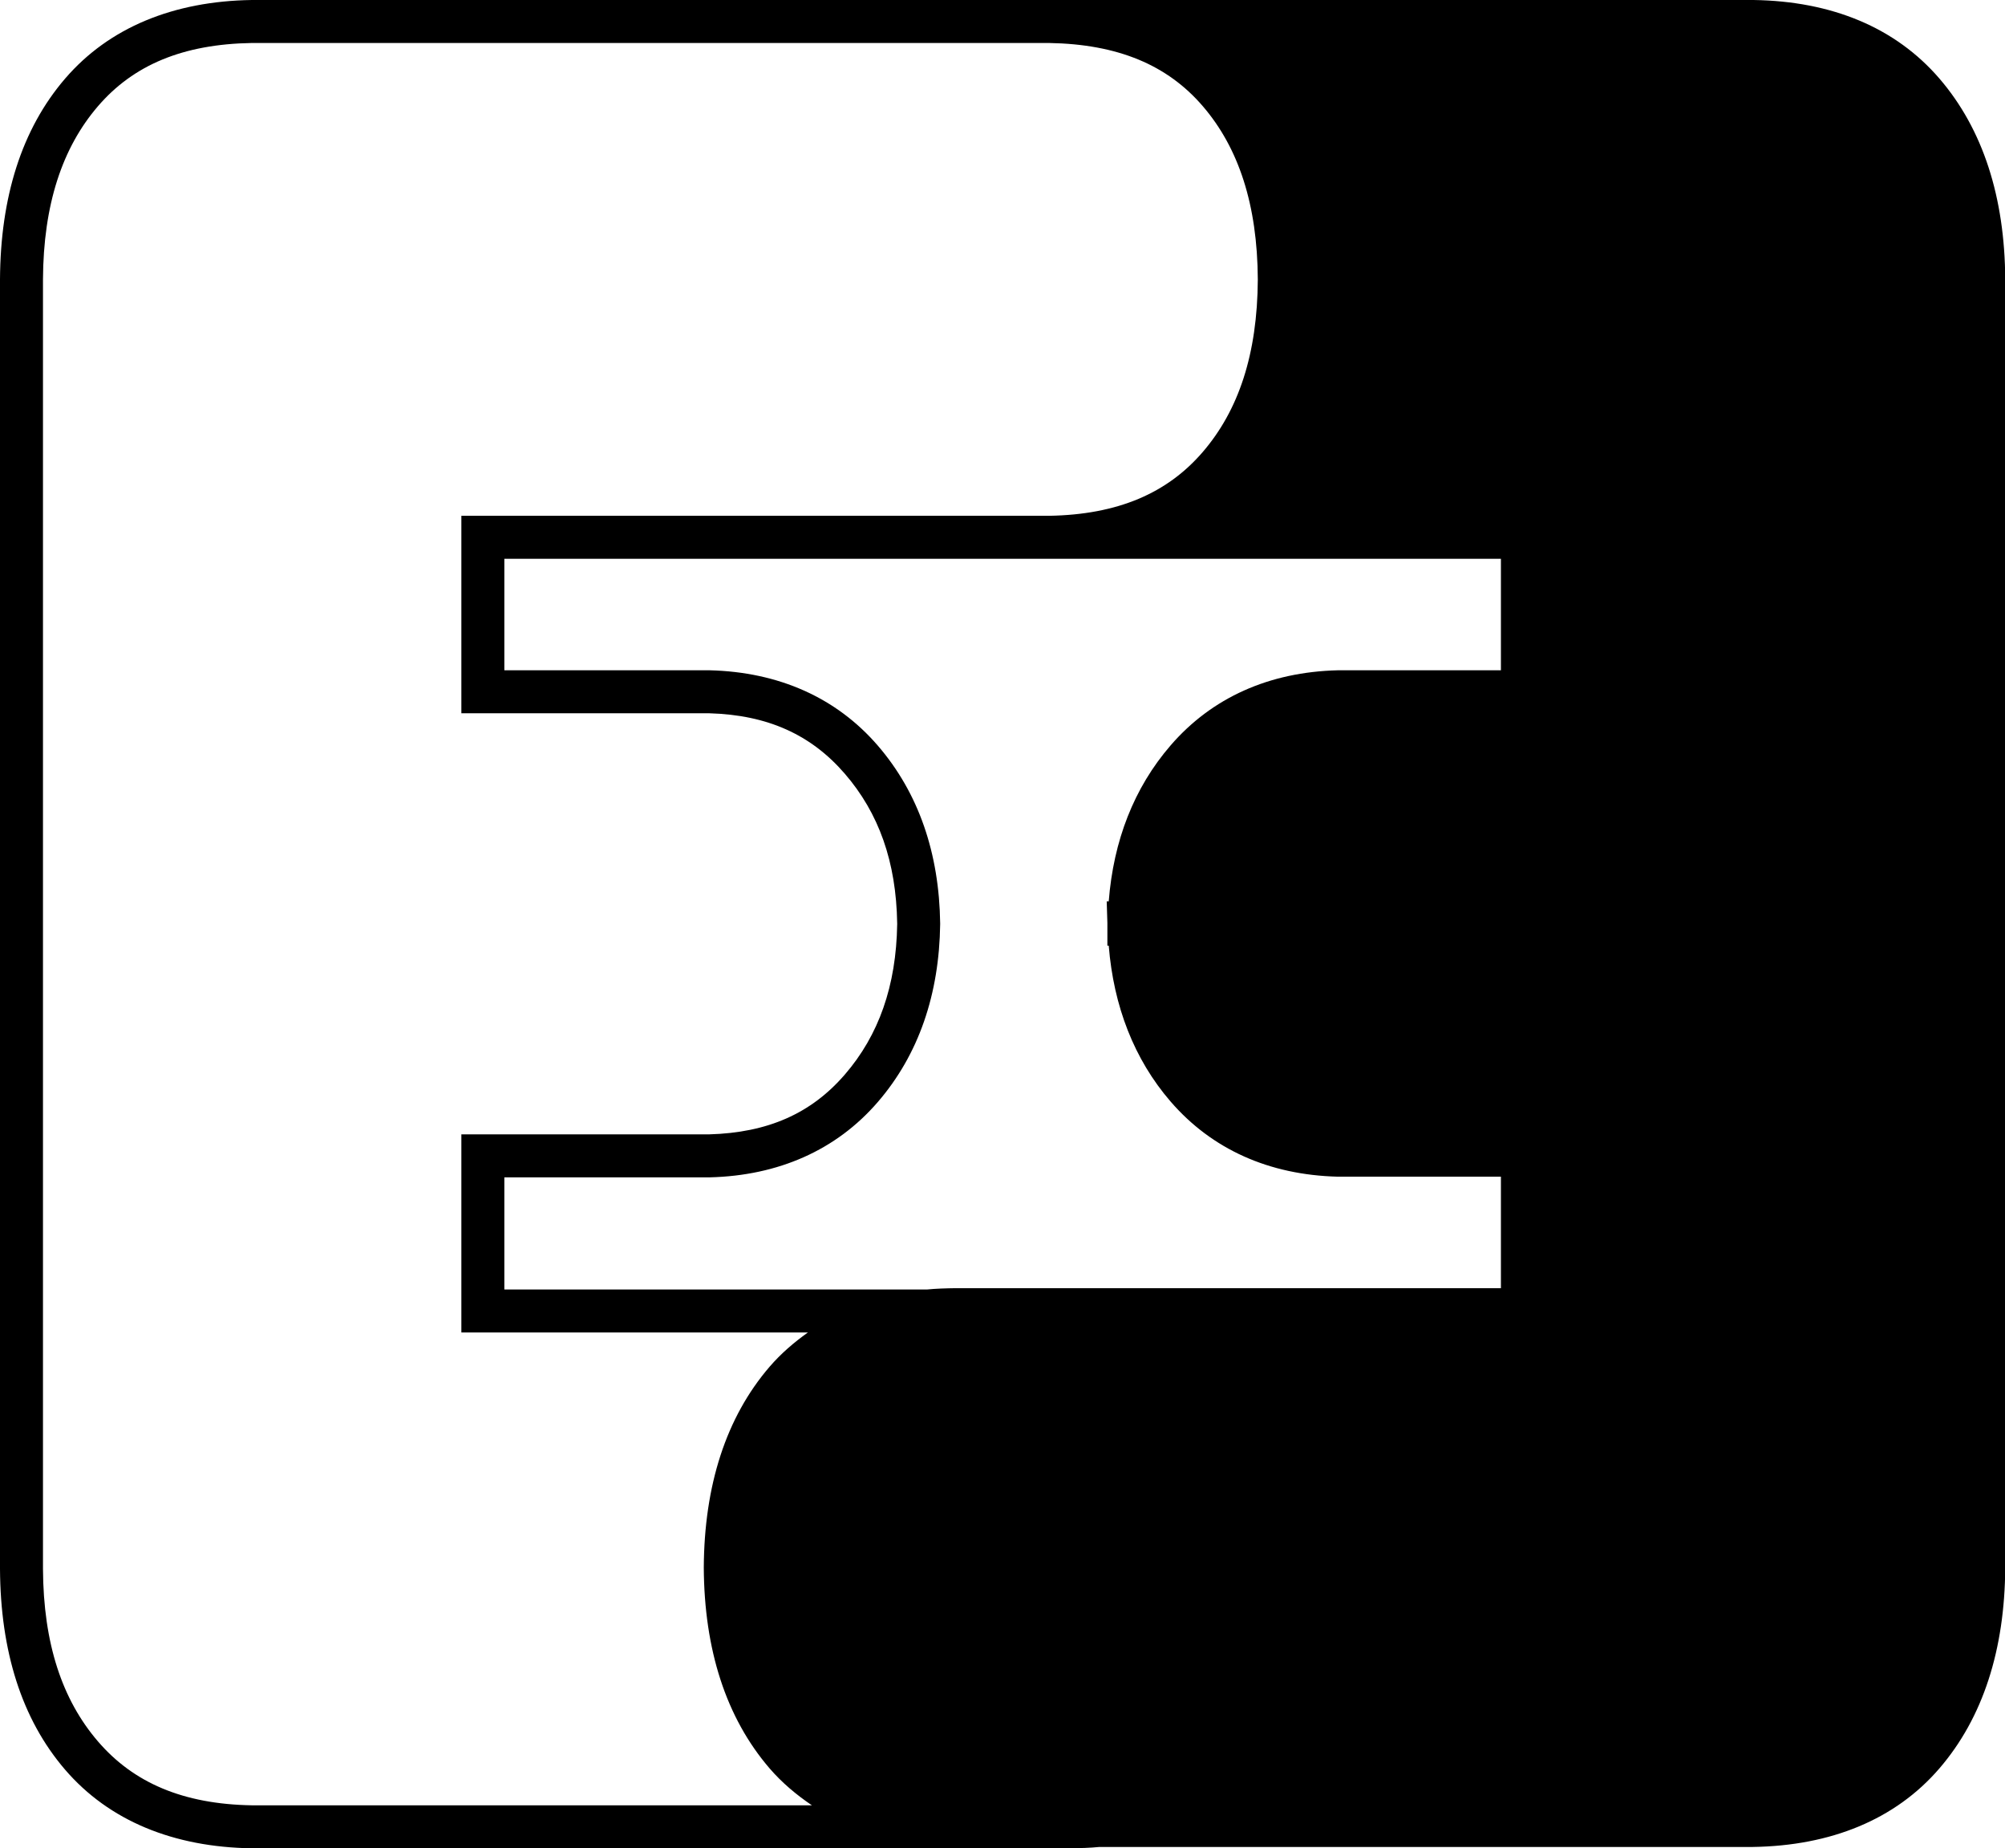 <?xml version="1.0" encoding="UTF-8" standalone="no"?>
<!-- Created with Inkscape (http://www.inkscape.org/) -->

<svg
   xmlns:dc="http://purl.org/dc/elements/1.1/"
   xmlns:cc="http://creativecommons.org/ns#"
   xmlns:rdf="http://www.w3.org/1999/02/22-rdf-syntax-ns#"
   xmlns:svg="http://www.w3.org/2000/svg"
   xmlns="http://www.w3.org/2000/svg"
   xmlns:sodipodi="http://sodipodi.sourceforge.net/DTD/sodipodi-0.dtd"
   xmlns:inkscape="http://www.inkscape.org/namespaces/inkscape"
   width="93.301"
   height="86.001"
   id="svg3003"
   version="1.1"
   inkscape:version="0.48.4 r9939"
   sodipodi:docname="logo_monochrome_small.svg">
  <defs
     id="defs3005" />
  <sodipodi:namedview
     id="base"
     pagecolor="#304e8d"
     bordercolor="#666666"
     borderopacity="1.0"
     inkscape:pageopacity="0"
     inkscape:pageshadow="2"
     inkscape:zoom="3.959798"
     inkscape:cx="-17.900691"
     inkscape:cy="26.93937"
     inkscape:document-units="px"
     inkscape:current-layer="layer1"
     showgrid="false"
     fit-margin-top="0"
     fit-margin-left="0"
     fit-margin-right="0"
     fit-margin-bottom="0"
     inkscape:window-width="1440"
     inkscape:window-height="837"
     inkscape:window-x="-8"
     inkscape:window-y="-8"
     inkscape:window-maximized="1"
     showguides="true"
     inkscape:guide-bbox="true"
     inkscape:snap-bbox="false"
     inkscape:bbox-paths="true"
     inkscape:bbox-nodes="true"
     inkscape:snap-bbox-edge-midpoints="true"
     inkscape:snap-bbox-midpoints="true"
     inkscape:snap-smooth-nodes="true"
     inkscape:object-nodes="true"
     inkscape:object-paths="true">
    <sodipodi:guide
       orientation="1,0"
       position="93.301,28.214"
       id="guide3824" />
    <sodipodi:guide
       orientation="0,1"
       position="30.772,85.993"
       id="guide3826" />
    <sodipodi:guide
       orientation="0,1"
       position="17.299,-0.007"
       id="guide3904" />
  </sodipodi:namedview>
  <g
     inkscape:label="Layer 1"
     inkscape:groupmode="layer"
     id="layer1"
     transform="translate(-319.025,-829.555)">
    <path
       style="font-size:108.214px;font-style:normal;font-weight:normal;line-height:125%;letter-spacing:2.23px;word-spacing:0px;fill:#000000;fill-opacity:1;fill-rule:nonzero;stroke:none;stroke-width:2;stroke-miterlimit:4;stroke-opacity:0.974;stroke-dasharray:none;font-family:Rounds Black;-inkscape-font-specification:Rounds Black"
       d="M 11.719 0 C 8.077 0.053 5.078 1.277 3.031 3.656 C 1 6.017 0.021 9.182 0 13 L 0 73 C 0.021 76.818 1 79.983 3.031 82.344 C 5.078 84.723 8.077 85.947 11.719 86 L 49.781 86 L 49.812 86 C 50.268 85.993 50.723 85.981 51.156 85.938 L 81.562 85.938 C 85.207 85.884 88.203 84.66 90.25 82.281 C 92.279 79.923 93.291 76.757 93.312 72.938 L 93.312 44 L 93.312 43 L 93.312 41.938 L 93.312 13 C 93.291 9.181 92.279 6.015 90.25 3.656 C 88.203 1.278 85.238 0.053 81.594 0 L 81.562 0 L 48.812 0 L 11.719 0 z M 11.719 2 L 11.75 2 L 48.781 2 L 48.812 2 C 52.024 2.054 54.322 3.024 55.969 4.938 C 57.637 6.877 58.512 9.518 58.531 13 C 58.512 16.482 57.637 19.092 55.969 21.031 C 54.322 22.945 52.024 23.947 48.812 24 C 48.801 24 48.793 24 48.781 24 L 22.469 24 L 21.469 24 L 21.469 25 L 21.469 32.188 L 21.469 33.188 L 22.469 33.188 L 32.969 33.188 L 33 33.188 C 35.729 33.264 37.749 34.19 39.312 36 C 40.894 37.831 41.706 40.096 41.75 42.969 C 41.75 42.98 41.75 42.989 41.75 43 C 41.706 45.872 40.894 48.169 39.312 50 C 37.749 51.81 35.729 52.705 33 52.781 C 32.989 52.782 32.98 52.781 32.969 52.781 L 22.469 52.781 L 21.469 52.781 L 21.469 53.781 L 21.469 61 L 21.469 62 L 22.469 62 L 37.594 62 C 36.949 62.459 36.34 62.981 35.812 63.594 C 33.783 65.952 32.771 69.118 32.75 72.938 C 32.771 76.757 33.783 79.923 35.812 82.281 C 36.39 82.952 37.063 83.513 37.781 84 L 11.75 84 C 11.738 84 11.73 84 11.719 84 C 8.507 83.946 6.209 82.945 4.562 81.031 C 2.894 79.092 2.019 76.482 2 73 L 2 13 C 2.019 9.518 2.894 6.877 4.562 4.938 C 6.209 3.024 8.507 2.054 11.719 2 z M 23.469 26 L 48.812 26 L 69.844 26 L 69.844 31.188 L 62.281 31.188 L 62.25 31.188 C 59.058 31.268 56.394 32.458 54.469 34.688 C 52.767 36.659 51.814 39.119 51.594 41.938 L 51.5 41.938 L 51.531 42.938 C 51.531 42.948 51.531 42.958 51.531 42.969 L 51.531 44 L 51.594 44 C 51.819 46.811 52.773 49.286 54.469 51.25 C 56.394 53.48 59.058 54.669 62.25 54.75 L 62.281 54.75 L 69.844 54.75 L 69.844 59.938 L 44.5 59.938 L 44.469 59.938 C 44.013 59.944 43.559 59.957 43.125 60 L 23.469 60 L 23.469 54.781 L 33 54.781 L 33.031 54.781 C 36.222 54.701 38.916 53.514 40.844 51.281 C 42.753 49.07 43.707 46.262 43.75 43 L 43.75 42.969 C 43.707 39.707 42.753 36.899 40.844 34.688 C 38.916 32.455 36.222 31.268 33.031 31.188 L 33 31.188 L 23.469 31.188 L 23.469 26 z "
       transform="translate(319.025,829.555)"
       id="rect3853-4" />
  </g>
</svg>
